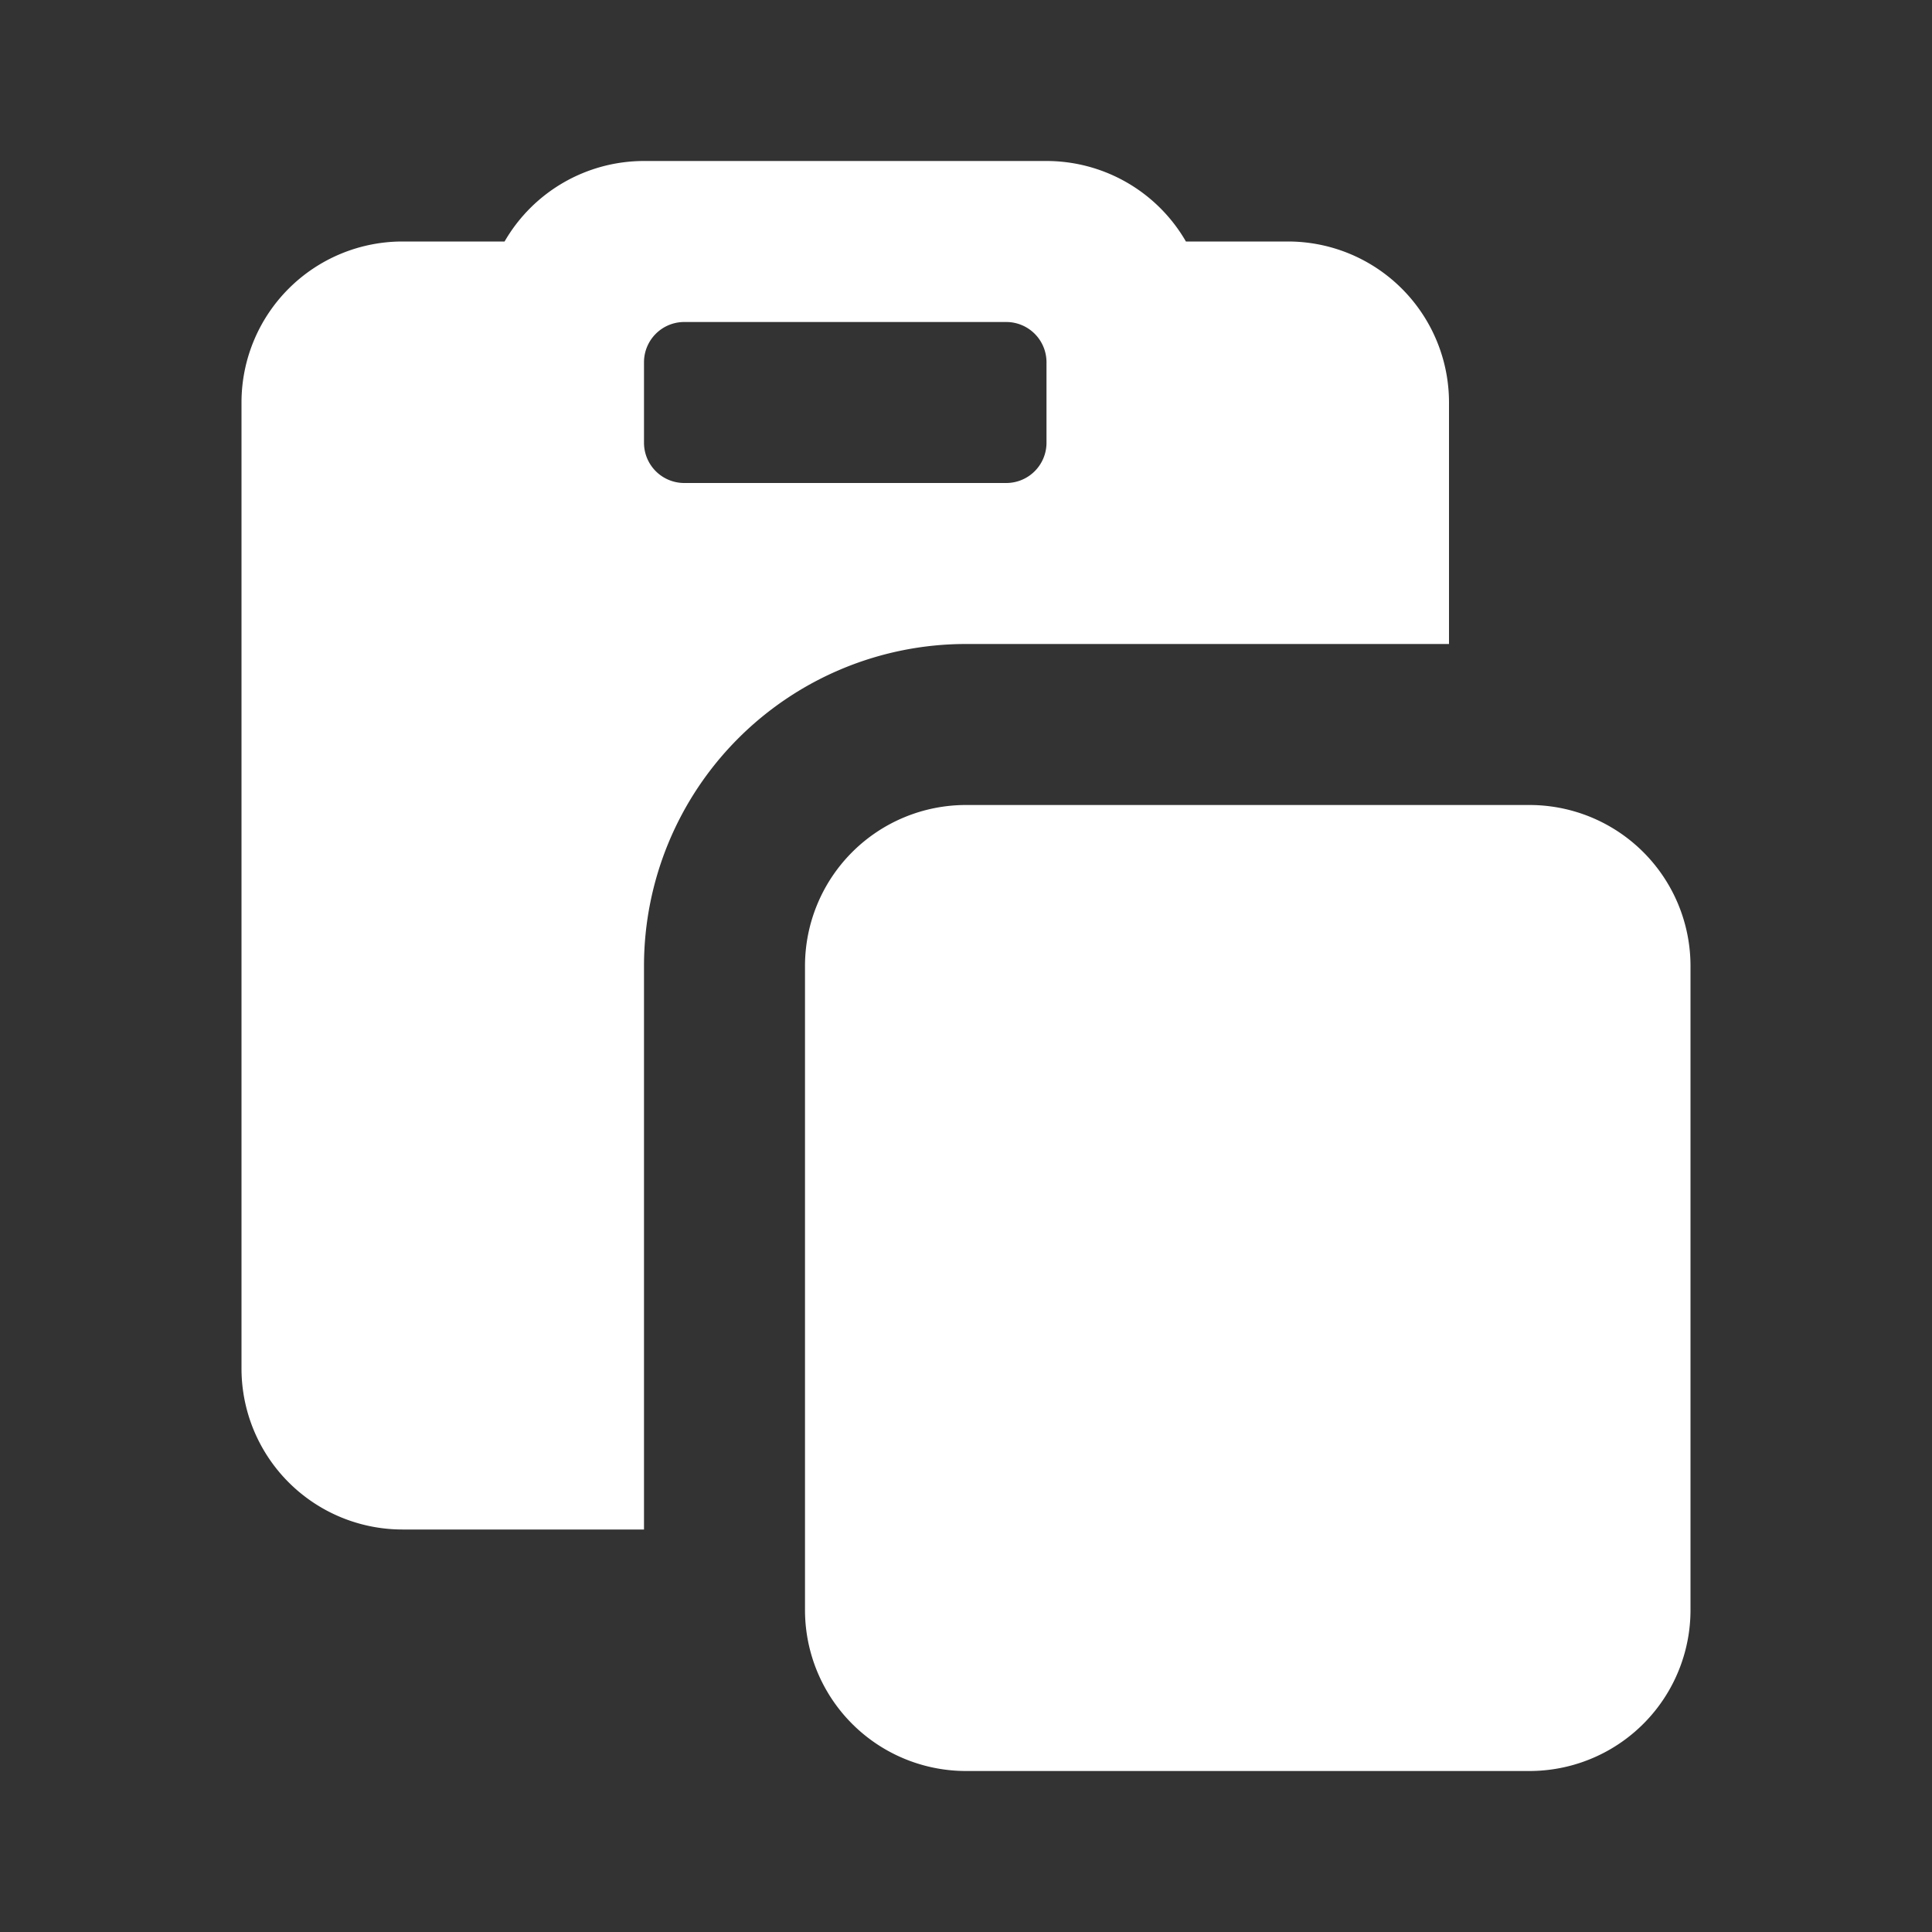 <svg xmlns="http://www.w3.org/2000/svg" width="24" height="24" viewBox="0 0 24 24"><rect x="0" y="0" width="24" height="24" fill="#333333" stroke="none"/><g fill="none" fill-rule="evenodd"><path d="m12.594 23.258l-.012.002l-.071.035l-.02.004l-.014-.004l-.071-.036q-.016-.004-.024.006l-.004.01l-.017.428l.005.02l.01.013l.104.074l.015.004l.012-.004l.104-.074l.012-.016l.004-.017l-.017-.427q-.004-.016-.016-.018m.264-.113l-.014.002l-.184.093l-.01.01l-.003.011l.018.43l.005.012l.008.008l.201.092q.019.005.029-.008l.004-.014l-.034-.614q-.005-.019-.02-.022m-.715.002a.02.02 0 0 0-.027.006l-.006.014l-.034.614q.001.018.017.024l.015-.002l.201-.093l.01-.008l.003-.011l.018-.43l-.003-.012l-.01-.01z"/><path fill="#fff" d="M6.268 3H5a2 2 0 0 0-2 2v12a2 2 0 0 0 2 2h3v-7a4 4 0 0 1 4-4h6V5a2 2 0 0 0-2-2h-1.268A2 2 0 0 0 13 2H8a2 2 0 0 0-1.732 1M12.5 6a.5.5 0 0 0 .5-.5v-1a.5.5 0 0 0-.5-.5h-4a.5.5 0 0 0-.5.5v1a.5.5 0 0 0 .5.5zm-.5 4a2 2 0 0 0-2 2v8a2 2 0 0 0 2 2h7a2 2 0 0 0 2-2v-8a2 2 0 0 0-2-2z"/></g></svg>